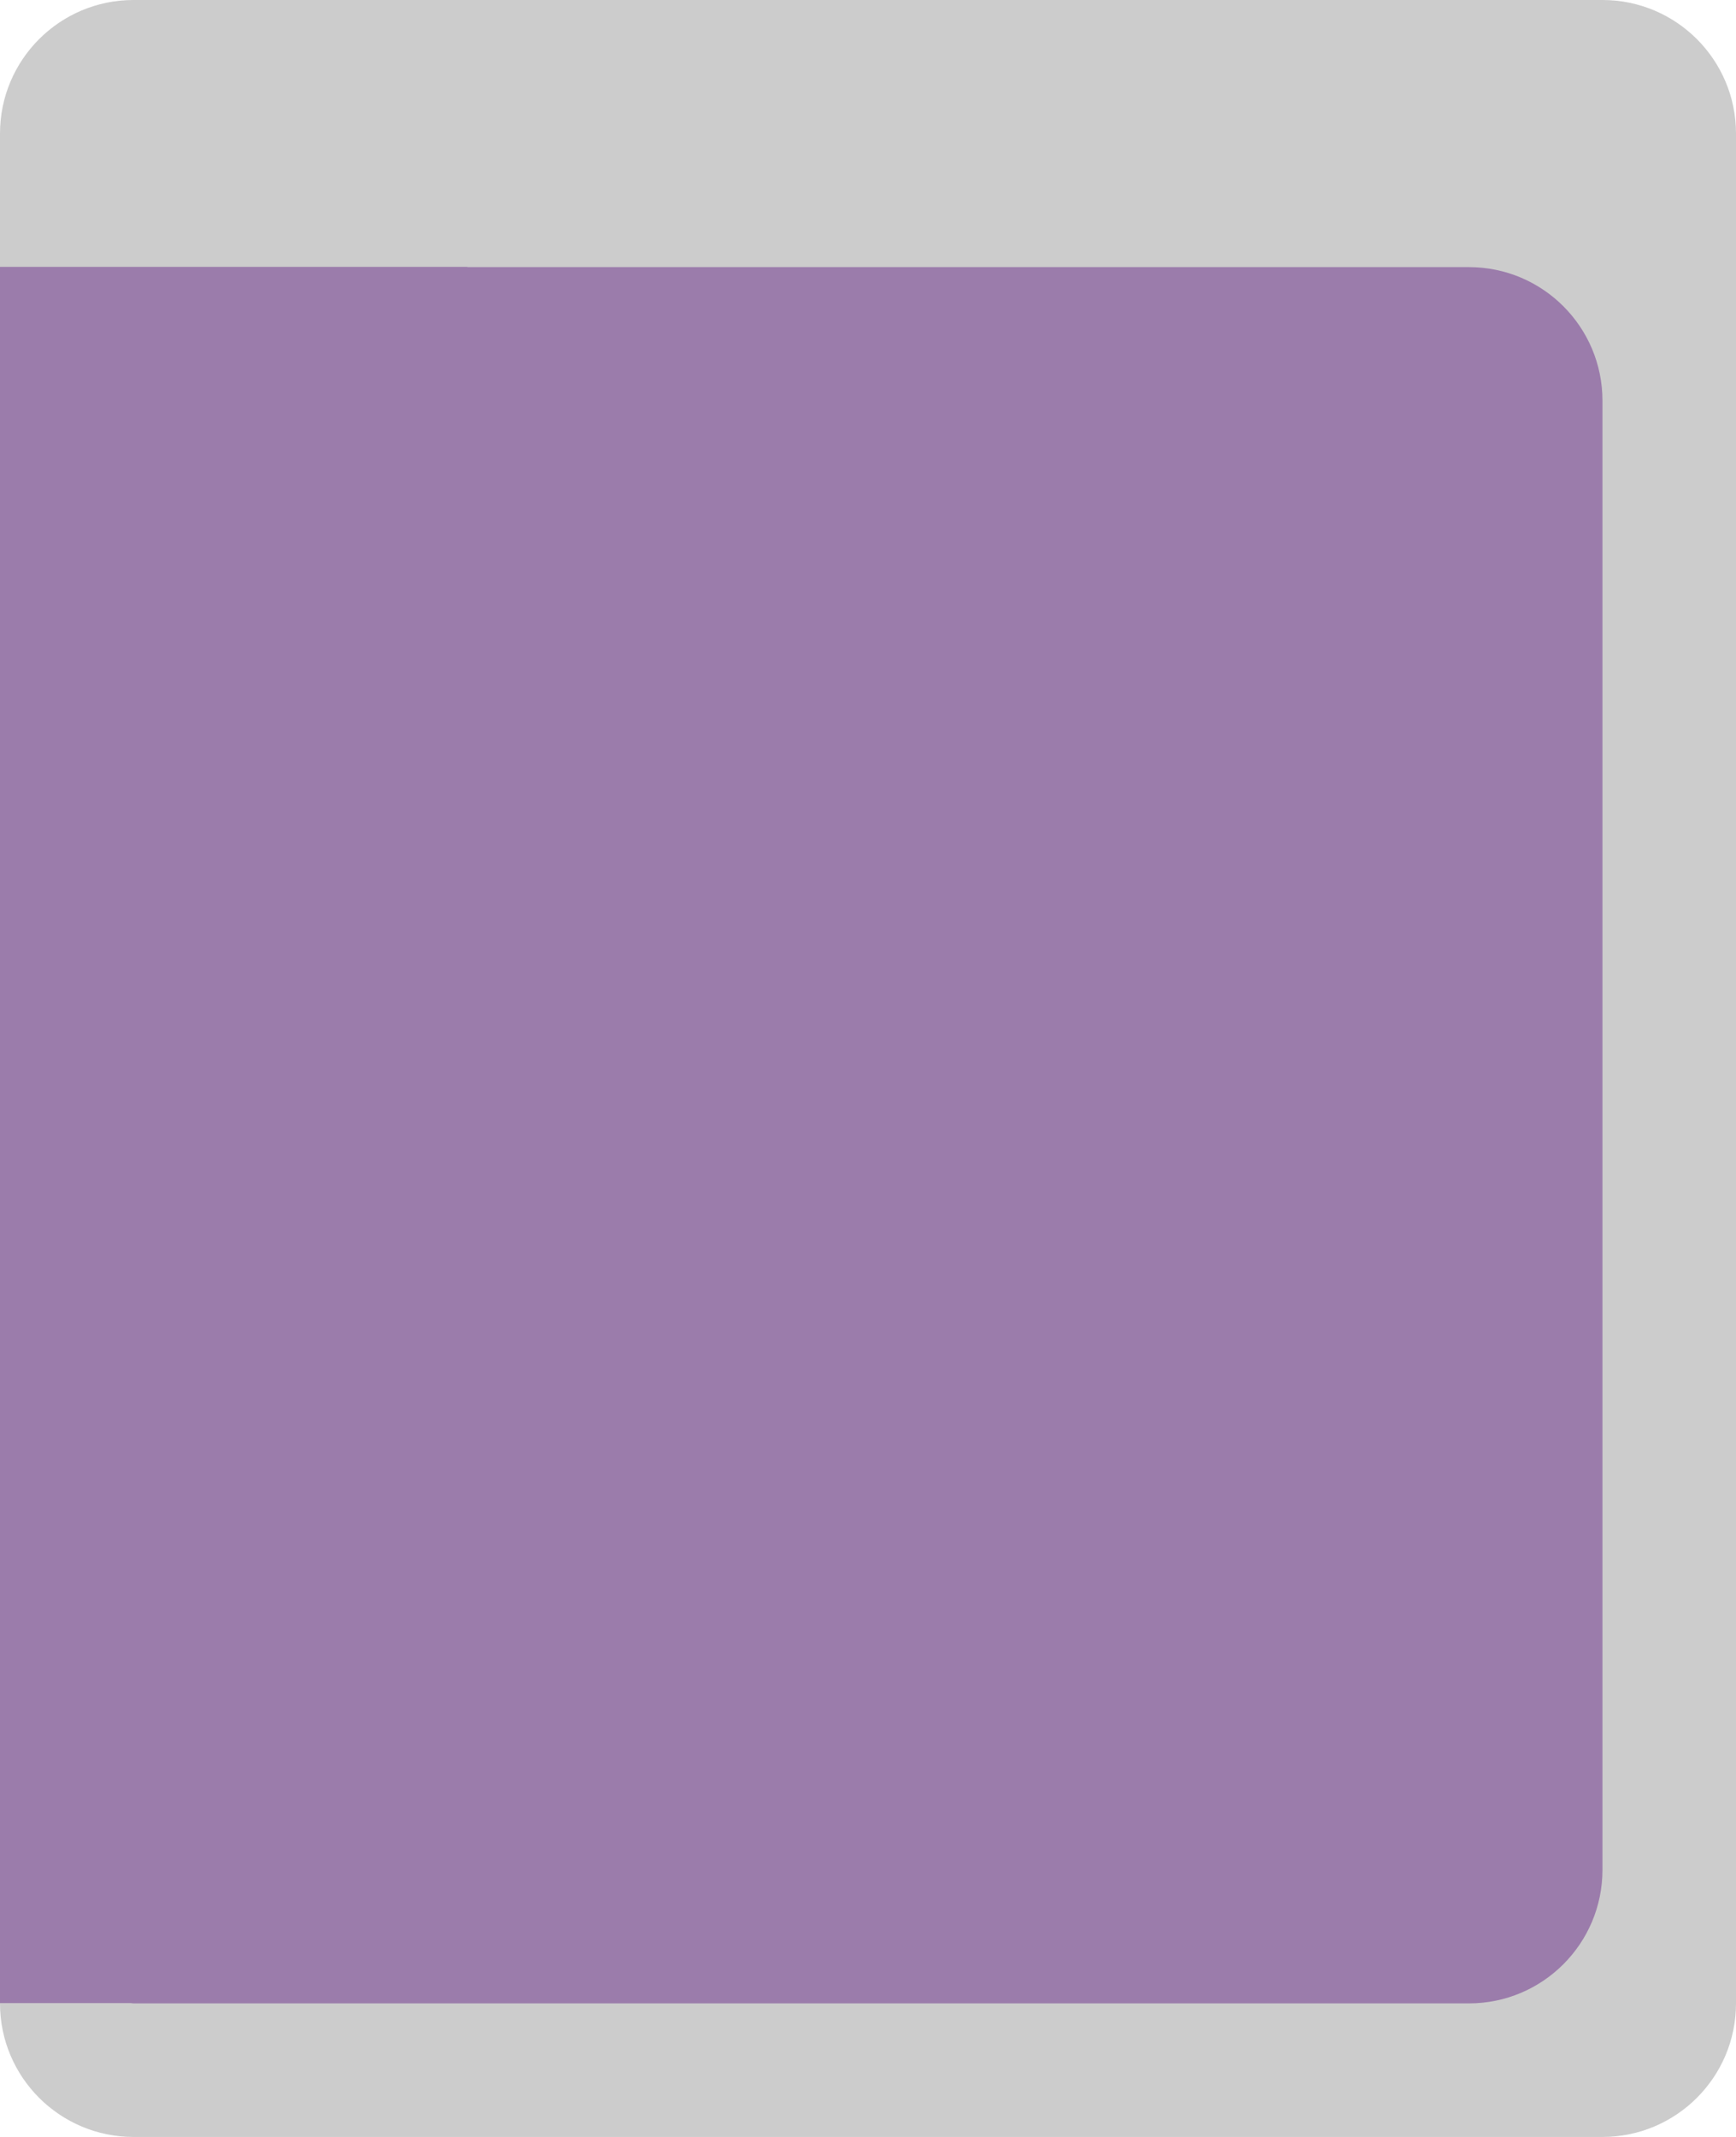 <svg xmlns="http://www.w3.org/2000/svg" xmlns:xlink="http://www.w3.org/1999/xlink" id="Layer_1" width="52" height="64" x="0" style="enable-background:new 0 0 52 64" y="0" version="1.1" viewBox="0 0 52 64" xml:space="preserve"><g id="Body_26_"><g><path style="fill:#ccc" d="M48,0H4C1.791,0,0,1.791,0,4v56c0,2.209,1.791,4,4,4h44c2.209,0,4-1.791,4-4V4 C52,1.791,50.209,0,48,0z"/></g></g><g id="Label_6_"><g><path style="fill-rule:evenodd;clip-rule:evenodd;fill:#9b7cab" d="M44,8H14V7.993H0V12v44v3.991h3.913 C3.942,59.992,3.97,60,4,60h40c2.209,0,4-1.791,4-4V12C48,9.791,46.209,8,44,8z"/></g></g></svg>